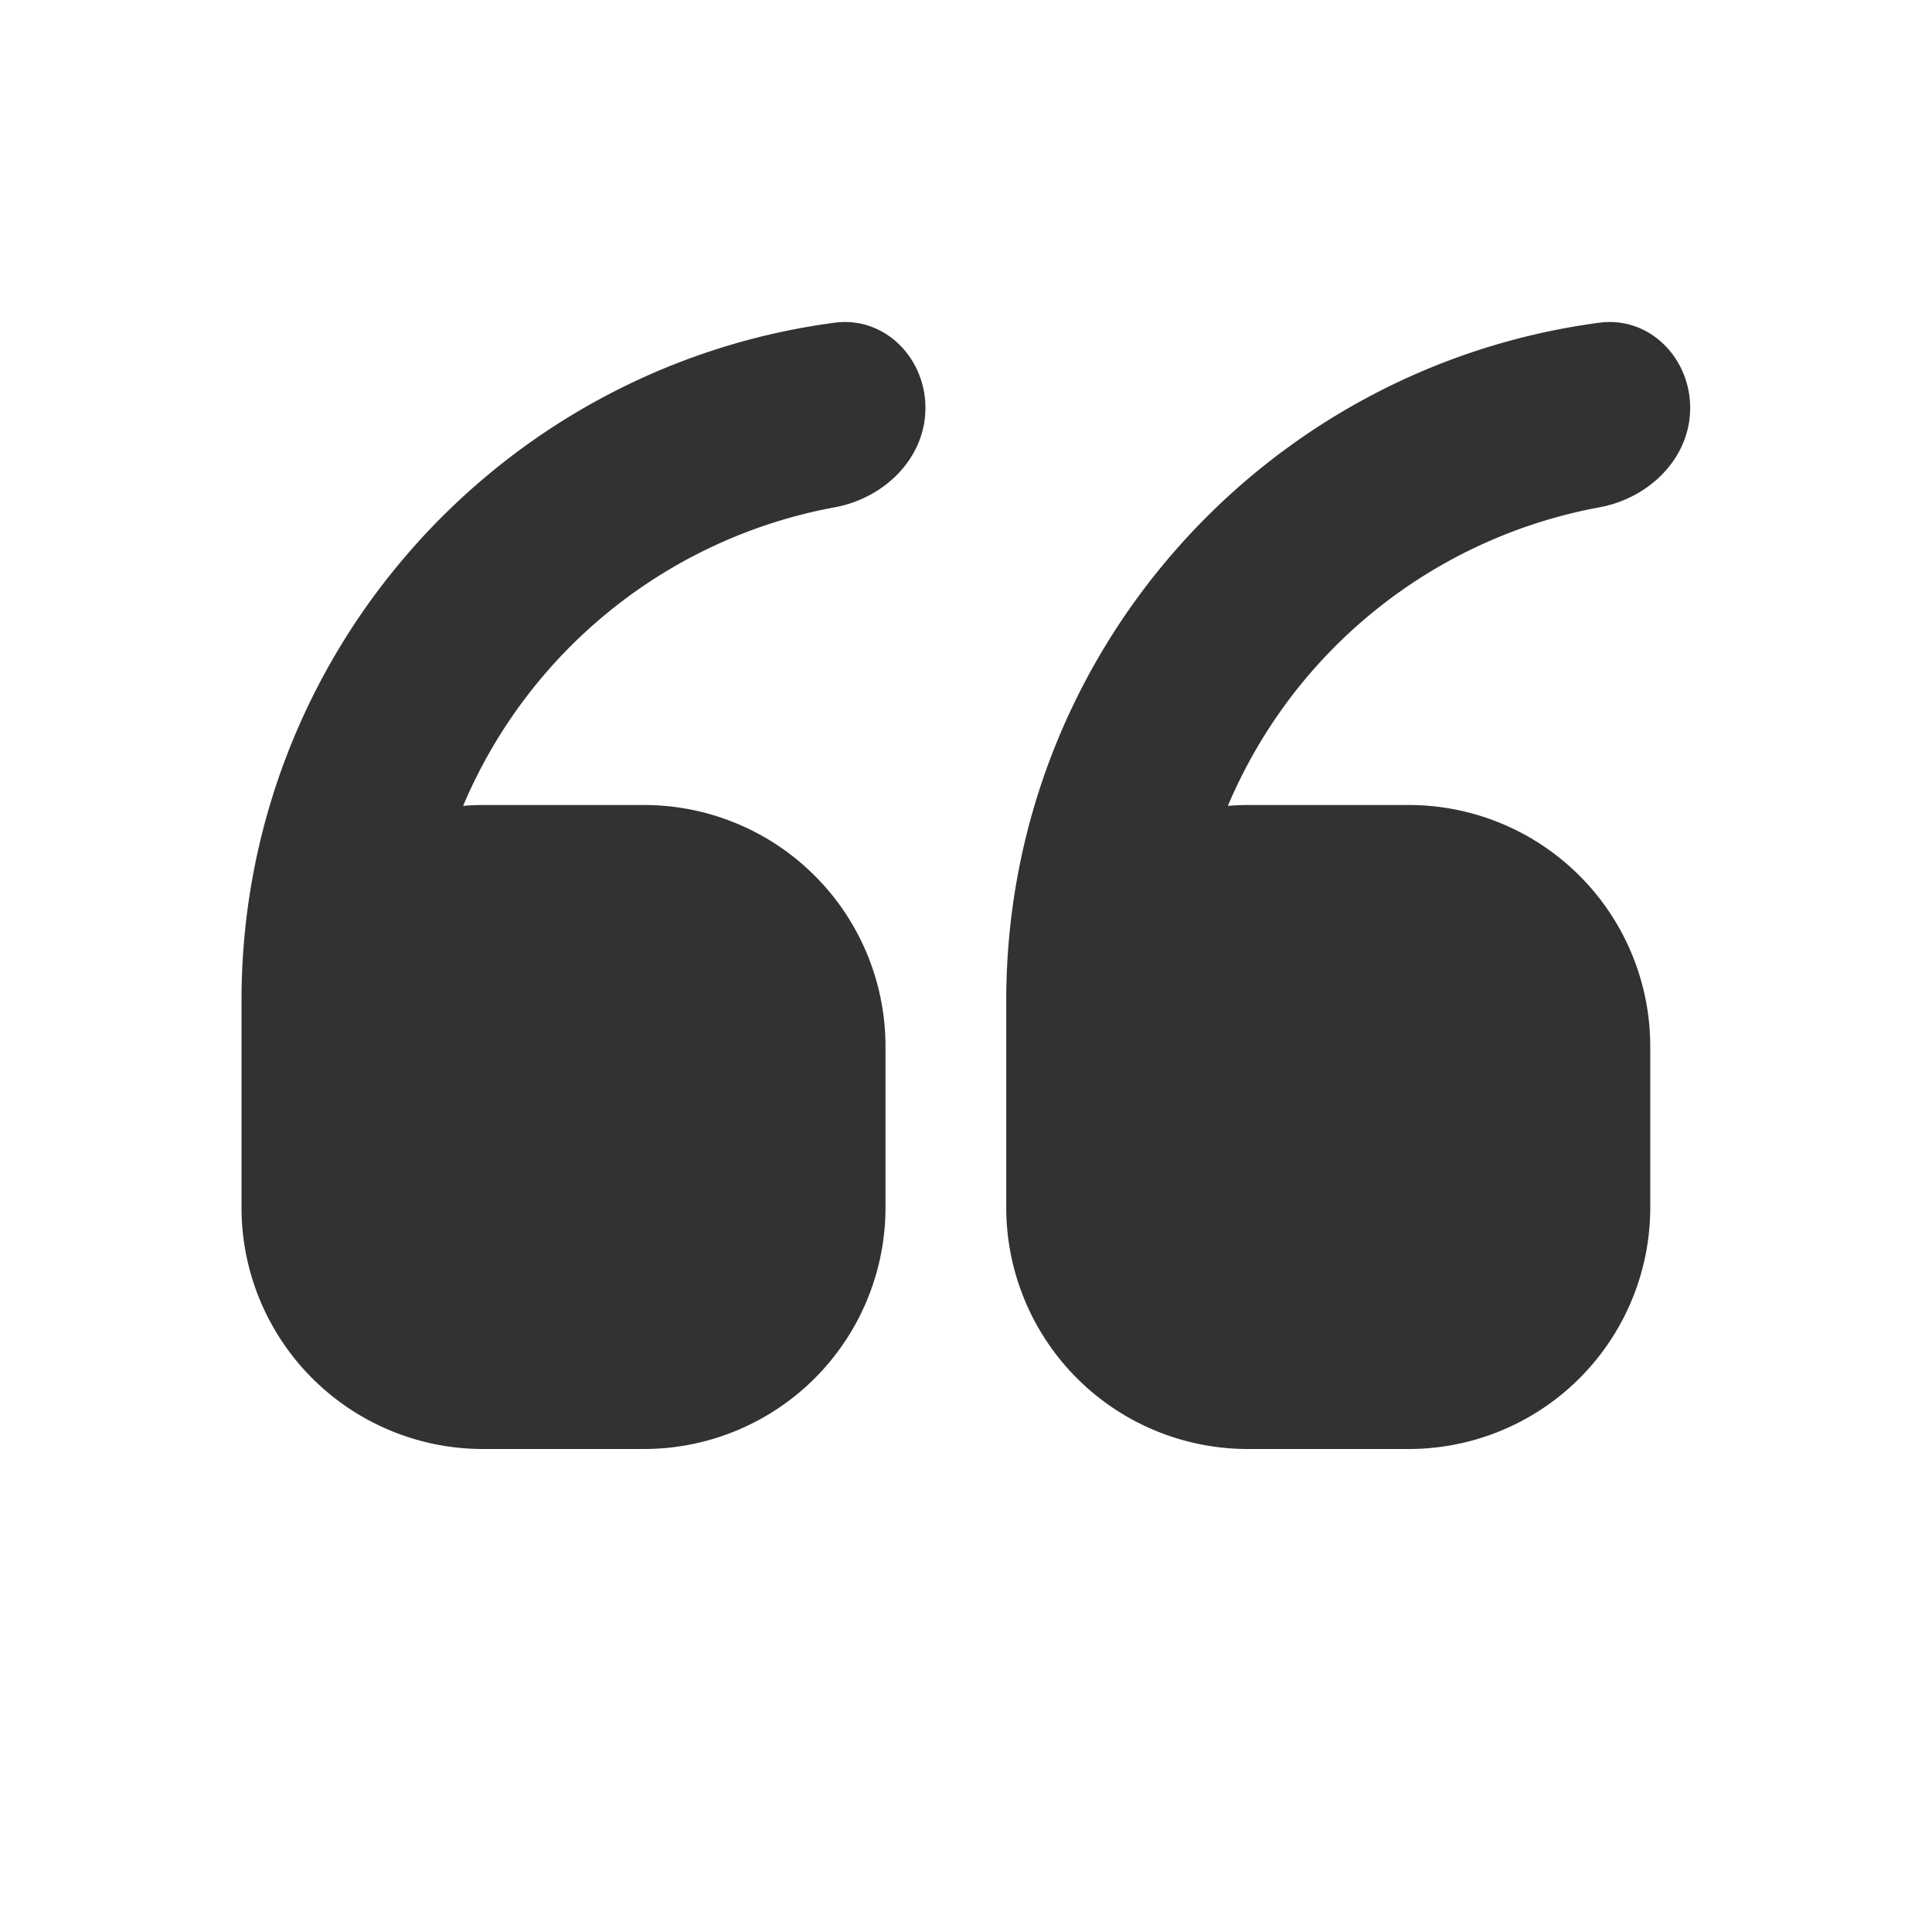 <svg xmlns="http://www.w3.org/2000/svg" width="24" height="24" fill="none" viewBox="0 0 24 24"><path fill="#313234" d="M10.366 4.009c.62-.083 1.13.433 1.13 1.058 0 .626-.511 1.122-1.127 1.235a6.24 6.24 0 0 0-4.616 3.709Q5.875 10 6 10h2a3 3 0 0 1 3 3v2a3 3 0 0 1-3 3H6a3 3 0 0 1-3-3v-2.57c0-4.309 3.208-7.869 7.366-8.421m9.5 0c.62-.083 1.13.433 1.13 1.058 0 .626-.511 1.122-1.127 1.235a6.24 6.24 0 0 0-4.616 3.709A3 3 0 0 1 15.5 10h2a3 3 0 0 1 3 3v2a3 3 0 0 1-3 3h-2a3 3 0 0 1-3-3v-2.57c0-4.309 3.208-7.869 7.366-8.421"/></svg>